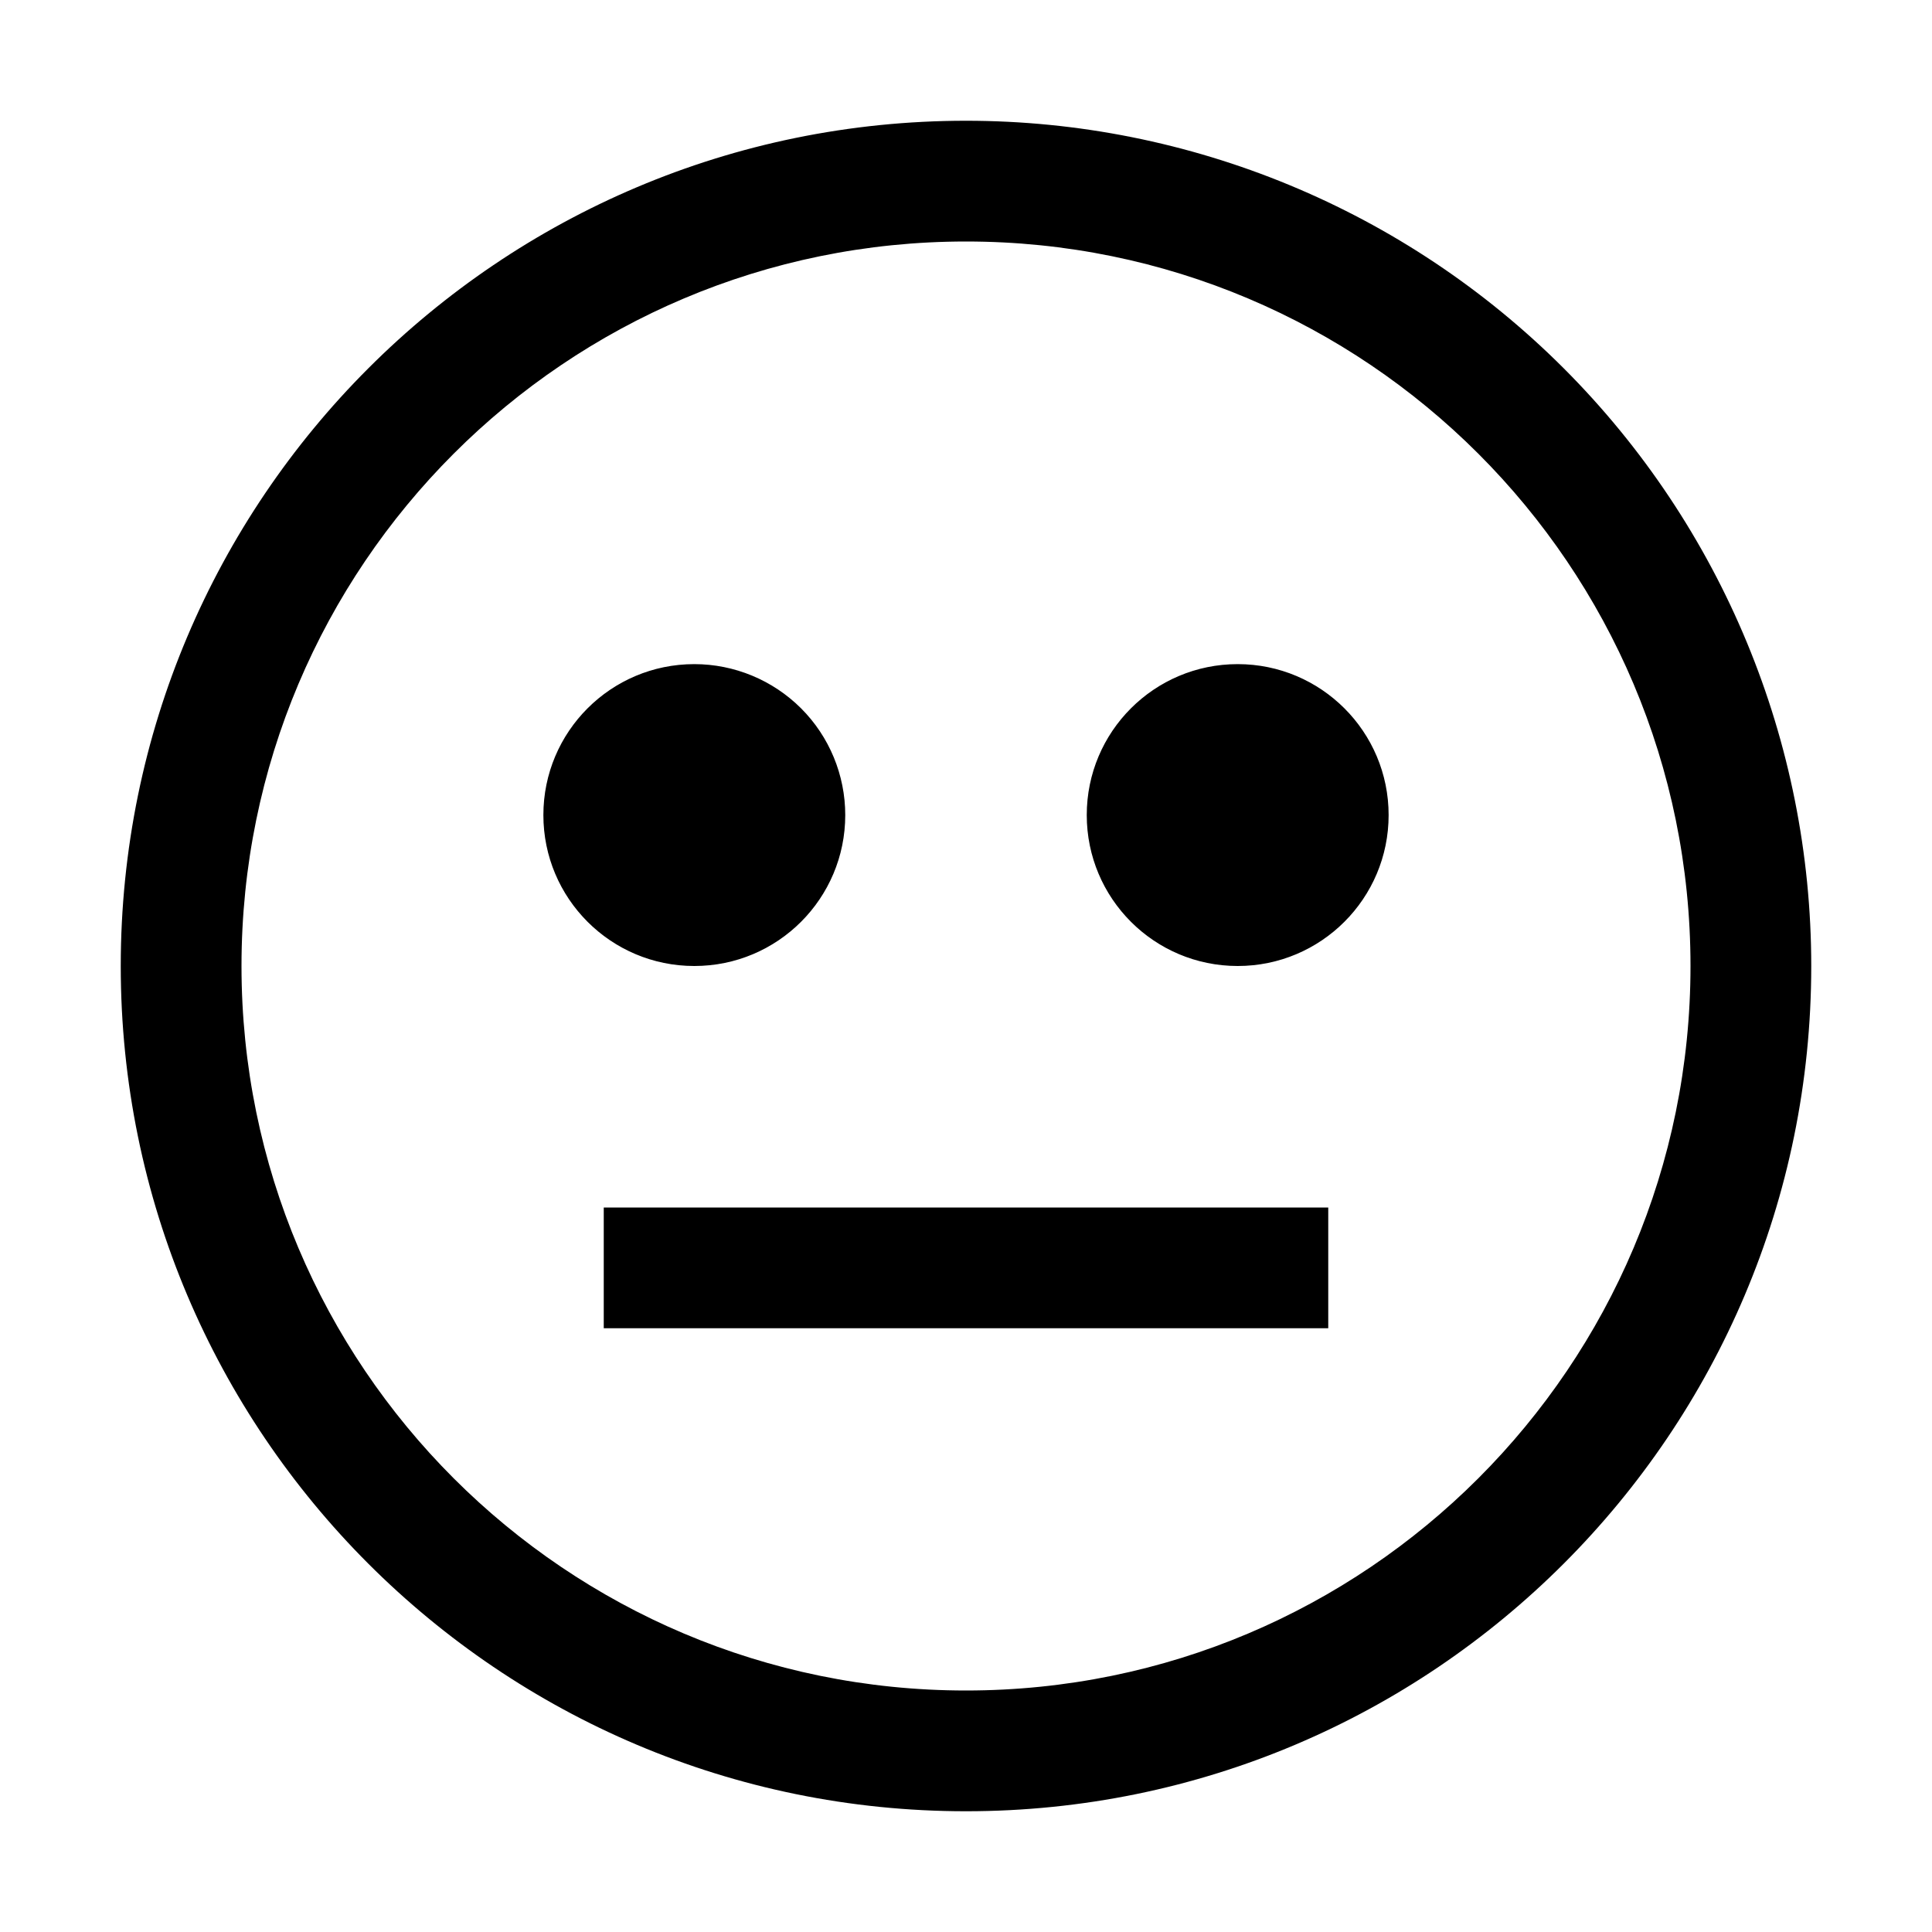 <svg width="24" height="24" viewBox="0 0 24 24" fill="none" xmlns="http://www.w3.org/2000/svg">
<path fill-rule="evenodd" clip-rule="evenodd" d="M12 1.5C6.201 1.5 1.5 6.201 1.5 12C1.5 17.799 6.201 22.5 12 22.5C17.799 22.5 22.5 17.799 22.5 12C22.5 9.215 21.394 6.545 19.425 4.575C17.456 2.606 14.785 1.5 12 1.5ZM12 21C7.029 21 3 16.971 3 12C3 7.029 7.029 3 12 3C16.971 3 21 7.029 21 12C21 16.971 16.971 21 12 21ZM8.625 8.25C7.589 8.25 6.75 9.089 6.75 10.125C6.75 11.161 7.589 12 8.625 12C9.661 12 10.5 11.161 10.5 10.125C10.5 9.628 10.303 9.151 9.951 8.799C9.599 8.448 9.122 8.25 8.625 8.25ZM15.375 8.25C14.339 8.25 13.5 9.089 13.5 10.125C13.5 11.161 14.339 12 15.375 12C16.41 12 17.25 11.161 17.25 10.125C17.25 9.089 16.41 8.25 15.375 8.25ZM7.5 15H16.5V16.5H7.5V15Z" fill="black"/>
</svg>
